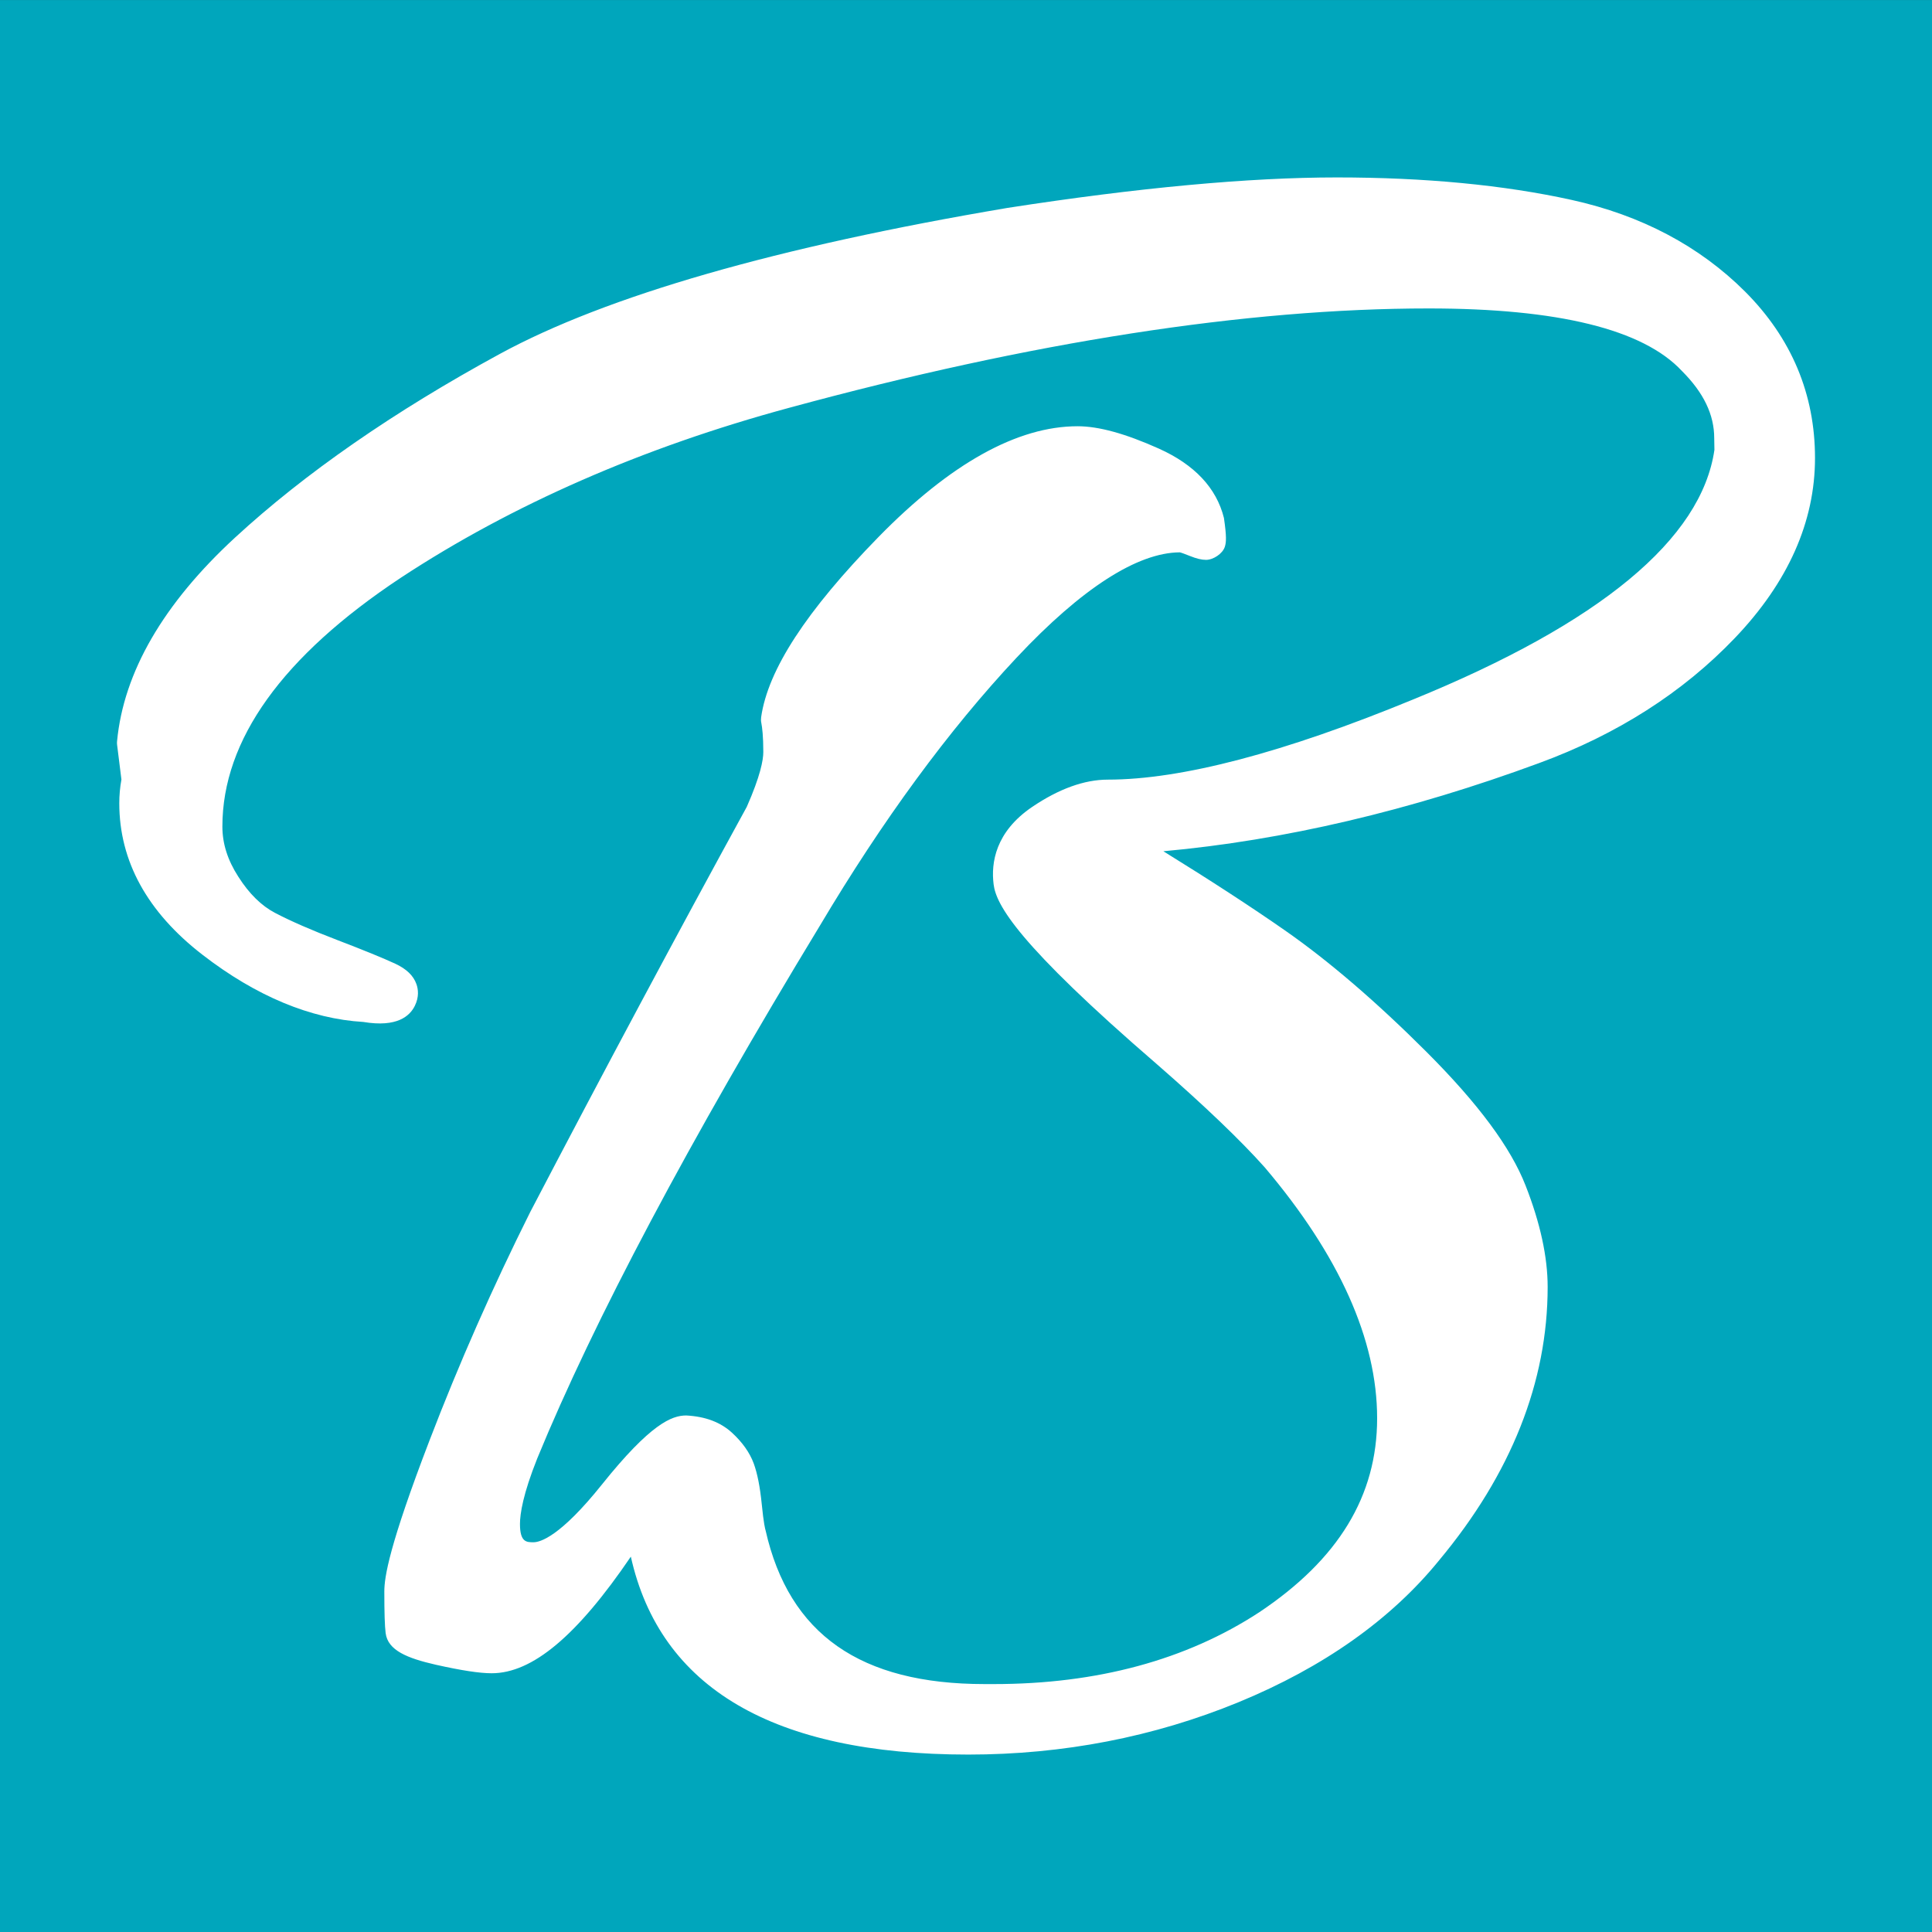 <?xml version="1.0" encoding="UTF-8" standalone="no"?>
<!DOCTYPE svg PUBLIC "-//W3C//DTD SVG 1.1//EN" "http://www.w3.org/Graphics/SVG/1.1/DTD/svg11.dtd">
<svg width="100%" height="100%" viewBox="0 0 2048 2048" version="1.1" xmlns="http://www.w3.org/2000/svg" xmlns:xlink="http://www.w3.org/1999/xlink" xml:space="preserve" xmlns:serif="http://www.serif.com/" style="fill-rule:evenodd;clip-rule:evenodd;stroke-linejoin:round;stroke-miterlimit:2;">
    <rect x="0" y="0" width="2048" height="2048" fill="#333333" stroke="none"/>
    <g transform="matrix(1,0,0,1.055,0,-111.786)">
        <rect x="0" y="106" width="2048" height="1942" style="fill:rgb(0,166,188);"/>
    </g>
    <g transform="matrix(17.326,0,0,17.326,1512.16,932.944)">
        <path d="M0,10.511C-3.068,7.445 -5.986,4.941 -8.673,3.069C-10.699,1.657 -13.188,0.035 -16.099,-1.765C-8.734,-2.432 -1.019,-4.244 6.884,-7.158C11.658,-8.909 15.688,-11.483 18.862,-14.807C22.12,-18.215 23.769,-21.92 23.769,-25.825C23.769,-29.737 22.329,-33.163 19.489,-36.008C16.703,-38.789 13.138,-40.674 8.888,-41.613C4.743,-42.528 -0.093,-42.991 -5.487,-42.991C-10.873,-42.991 -17.651,-42.364 -25.644,-41.125C-39.722,-38.746 -50.165,-35.745 -56.687,-32.198C-63.184,-28.664 -68.637,-24.88 -72.894,-20.958C-77.284,-16.912 -79.715,-12.718 -80.115,-8.493C-80.123,-8.421 -80.122,-8.345 -80.112,-8.271L-79.848,-6.155C-79.935,-5.675 -79.979,-5.186 -79.979,-4.702C-79.979,-1.161 -78.266,1.958 -74.888,4.568C-71.604,7.107 -68.256,8.491 -65.045,8.679C-62.968,9.028 -62.202,8.306 -61.9,7.699C-61.624,7.144 -61.692,6.67 -61.797,6.369C-61.98,5.848 -62.405,5.436 -63.093,5.116C-63.818,4.78 -65.003,4.294 -66.645,3.665C-68.209,3.068 -69.489,2.509 -70.451,2.005C-71.28,1.572 -72.035,0.833 -72.694,-0.205C-73.353,-1.226 -73.671,-2.233 -73.671,-3.278C-73.671,-8.579 -69.996,-13.701 -62.752,-18.5C-55.96,-22.965 -47.971,-26.465 -39.003,-28.894C-24.172,-32.93 -11.007,-34.975 0.132,-34.975C8.049,-34.975 13.254,-33.698 15.627,-31.149C16.958,-29.819 17.603,-28.475 17.603,-27.035L17.615,-26.323C16.822,-20.858 10.618,-15.72 -0.826,-11.049C-8.721,-7.796 -15.003,-6.147 -19.497,-6.147C-20.933,-6.147 -22.49,-5.585 -24.125,-4.478C-26.376,-2.952 -26.652,-1.057 -26.485,0.262C-26.331,1.503 -25.052,3.88 -16.471,11.286C-13.58,13.808 -11.363,15.931 -9.894,17.58C-5.333,22.963 -3.021,28.126 -3.021,32.925C-3.021,37.676 -5.387,41.562 -10.241,44.8C-14.696,47.712 -20.159,49.189 -26.469,49.189L-27.038,49.189C-34.627,49.189 -39.001,46.145 -40.437,39.786C-40.462,39.709 -40.555,39.364 -40.674,38.157C-40.779,37.115 -40.938,36.313 -41.158,35.703C-41.403,35.034 -41.852,34.397 -42.501,33.802C-43.199,33.169 -44.105,32.819 -45.293,32.755C-46.173,32.755 -47.474,33.259 -50.452,36.982C-53,40.166 -54.227,40.512 -54.635,40.512C-55.062,40.512 -55.464,40.512 -55.464,39.395C-55.464,38.773 -55.279,37.566 -54.404,35.376C-50.936,26.936 -45.119,15.975 -37.115,2.789C-33.283,-3.658 -29.235,-9.174 -25.085,-13.604C-21.083,-17.874 -17.672,-20.04 -15.092,-20.053C-14.979,-20.027 -14.772,-19.947 -14.475,-19.83C-14.066,-19.667 -13.764,-19.593 -13.49,-19.593C-13.047,-19.593 -12.474,-19.97 -12.339,-20.393C-12.249,-20.677 -12.229,-21.026 -12.394,-22.157C-12.852,-23.993 -14.192,-25.418 -16.378,-26.401C-18.43,-27.32 -20.054,-27.768 -21.348,-27.768C-25.032,-27.768 -29.13,-25.488 -33.528,-20.992C-37.947,-16.469 -40.295,-12.866 -40.709,-9.965C-40.724,-9.85 -40.723,-9.734 -40.699,-9.624C-40.642,-9.335 -40.576,-8.792 -40.576,-7.833C-40.576,-7.348 -40.758,-6.362 -41.588,-4.481C-45.906,3.405 -50.36,11.737 -54.835,20.305C-57.124,24.885 -59.196,29.582 -60.992,34.266C-63.476,40.736 -63.763,42.649 -63.763,43.522C-63.763,44.833 -63.737,45.643 -63.683,46.066C-63.552,47.126 -62.363,47.606 -60.62,48.004C-59.056,48.355 -57.936,48.527 -57.194,48.527C-54.709,48.527 -51.978,46.245 -48.681,41.392C-46.89,49.429 -39.954,53.502 -28.034,53.502C-22.239,53.502 -16.678,52.426 -11.5,50.298C-6.295,48.156 -2.163,45.23 0.773,41.615C5.178,36.328 7.412,30.704 7.412,24.889C7.412,23.056 6.957,20.97 6.061,18.688C5.149,16.353 3.167,13.681 0,10.511" style="fill:white;fill-rule:nonzero;"/>
    </g>
</svg>
